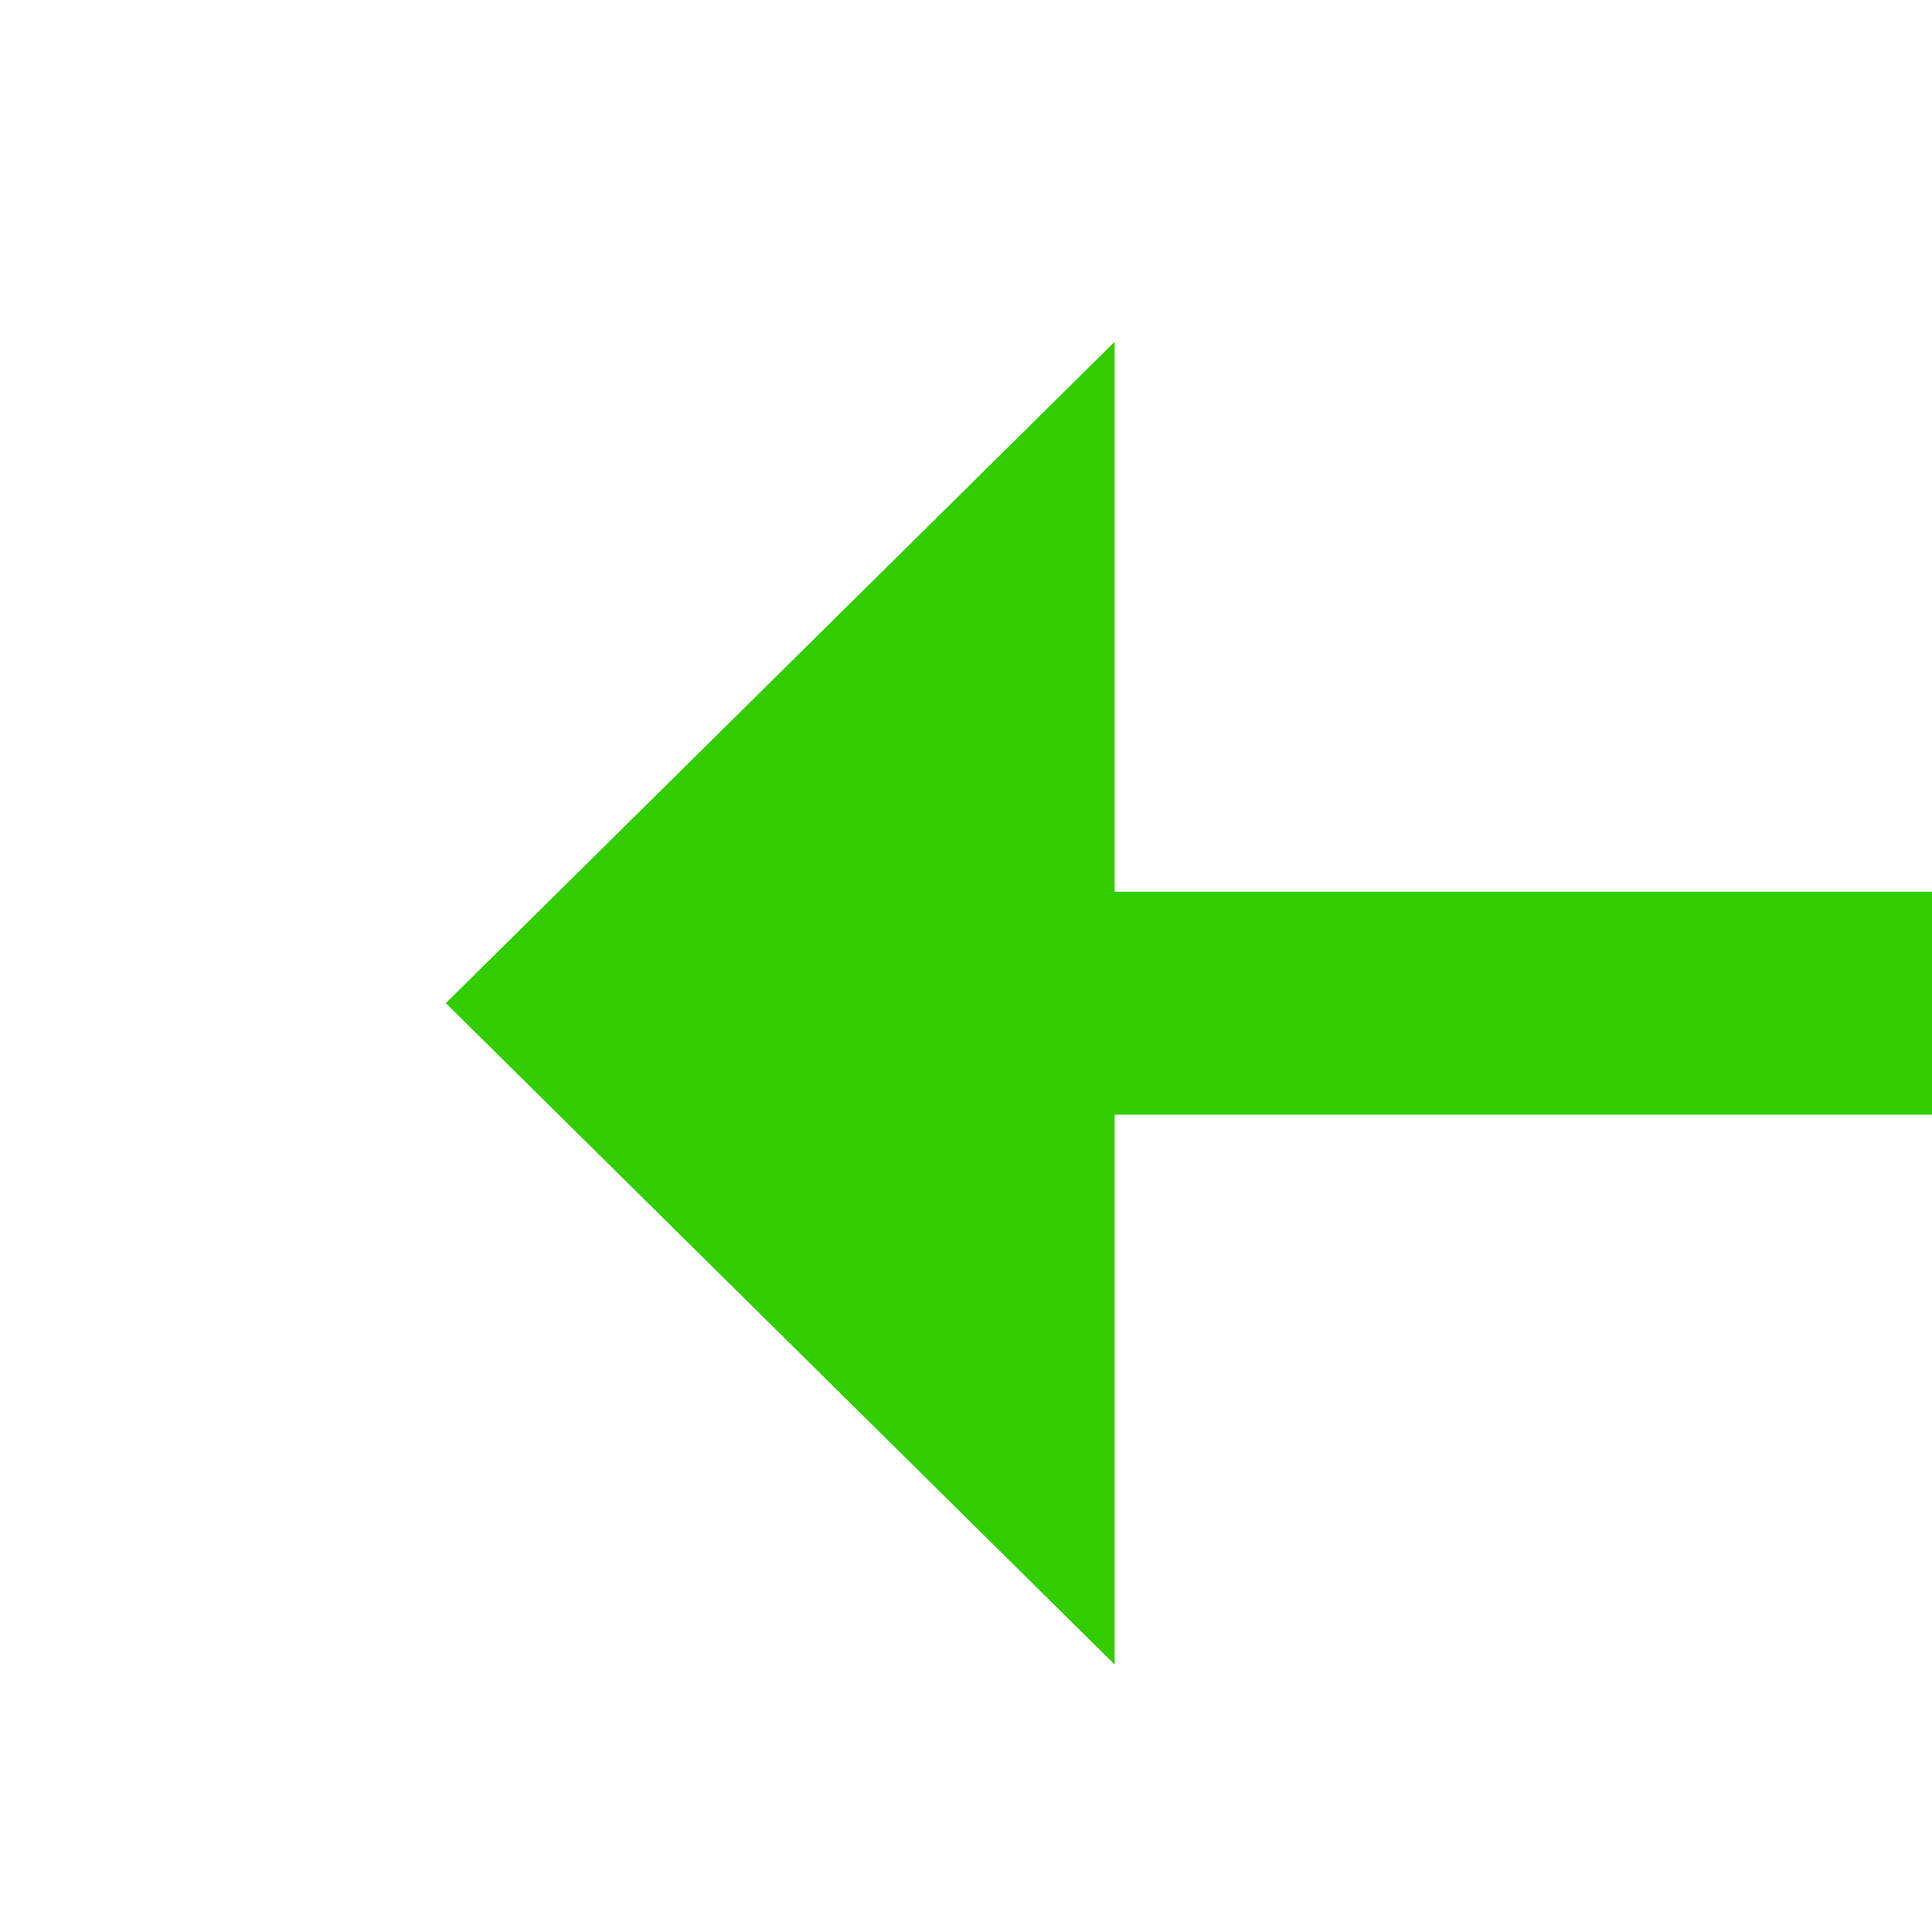 ﻿<?xml version="1.0" encoding="utf-8"?>
<svg version="1.1" xmlns:xlink="http://www.w3.org/1999/xlink" width="26px" height="26px" preserveAspectRatio="xMinYMid meet" viewBox="1370 1069  26 24" xmlns="http://www.w3.org/2000/svg">
  <g transform="matrix(-1 0 0 -1 2766 2162 )">
    <path d="M 1376 1071.6  L 1367 1080.5  L 1376 1089.4  L 1376 1071.6  Z " fill-rule="nonzero" fill="#33cc00" stroke="none" transform="matrix(-1 1.22460635382238E-16 -1.22460635382238E-16 -1 2757 2161 )" />
    <path d="M 1374 1080.5  L 1390 1080.5  " stroke-width="3" stroke="#33cc00" fill="none" transform="matrix(-1 1.22460635382238E-16 -1.22460635382238E-16 -1 2757 2161 )" />
  </g>
</svg>